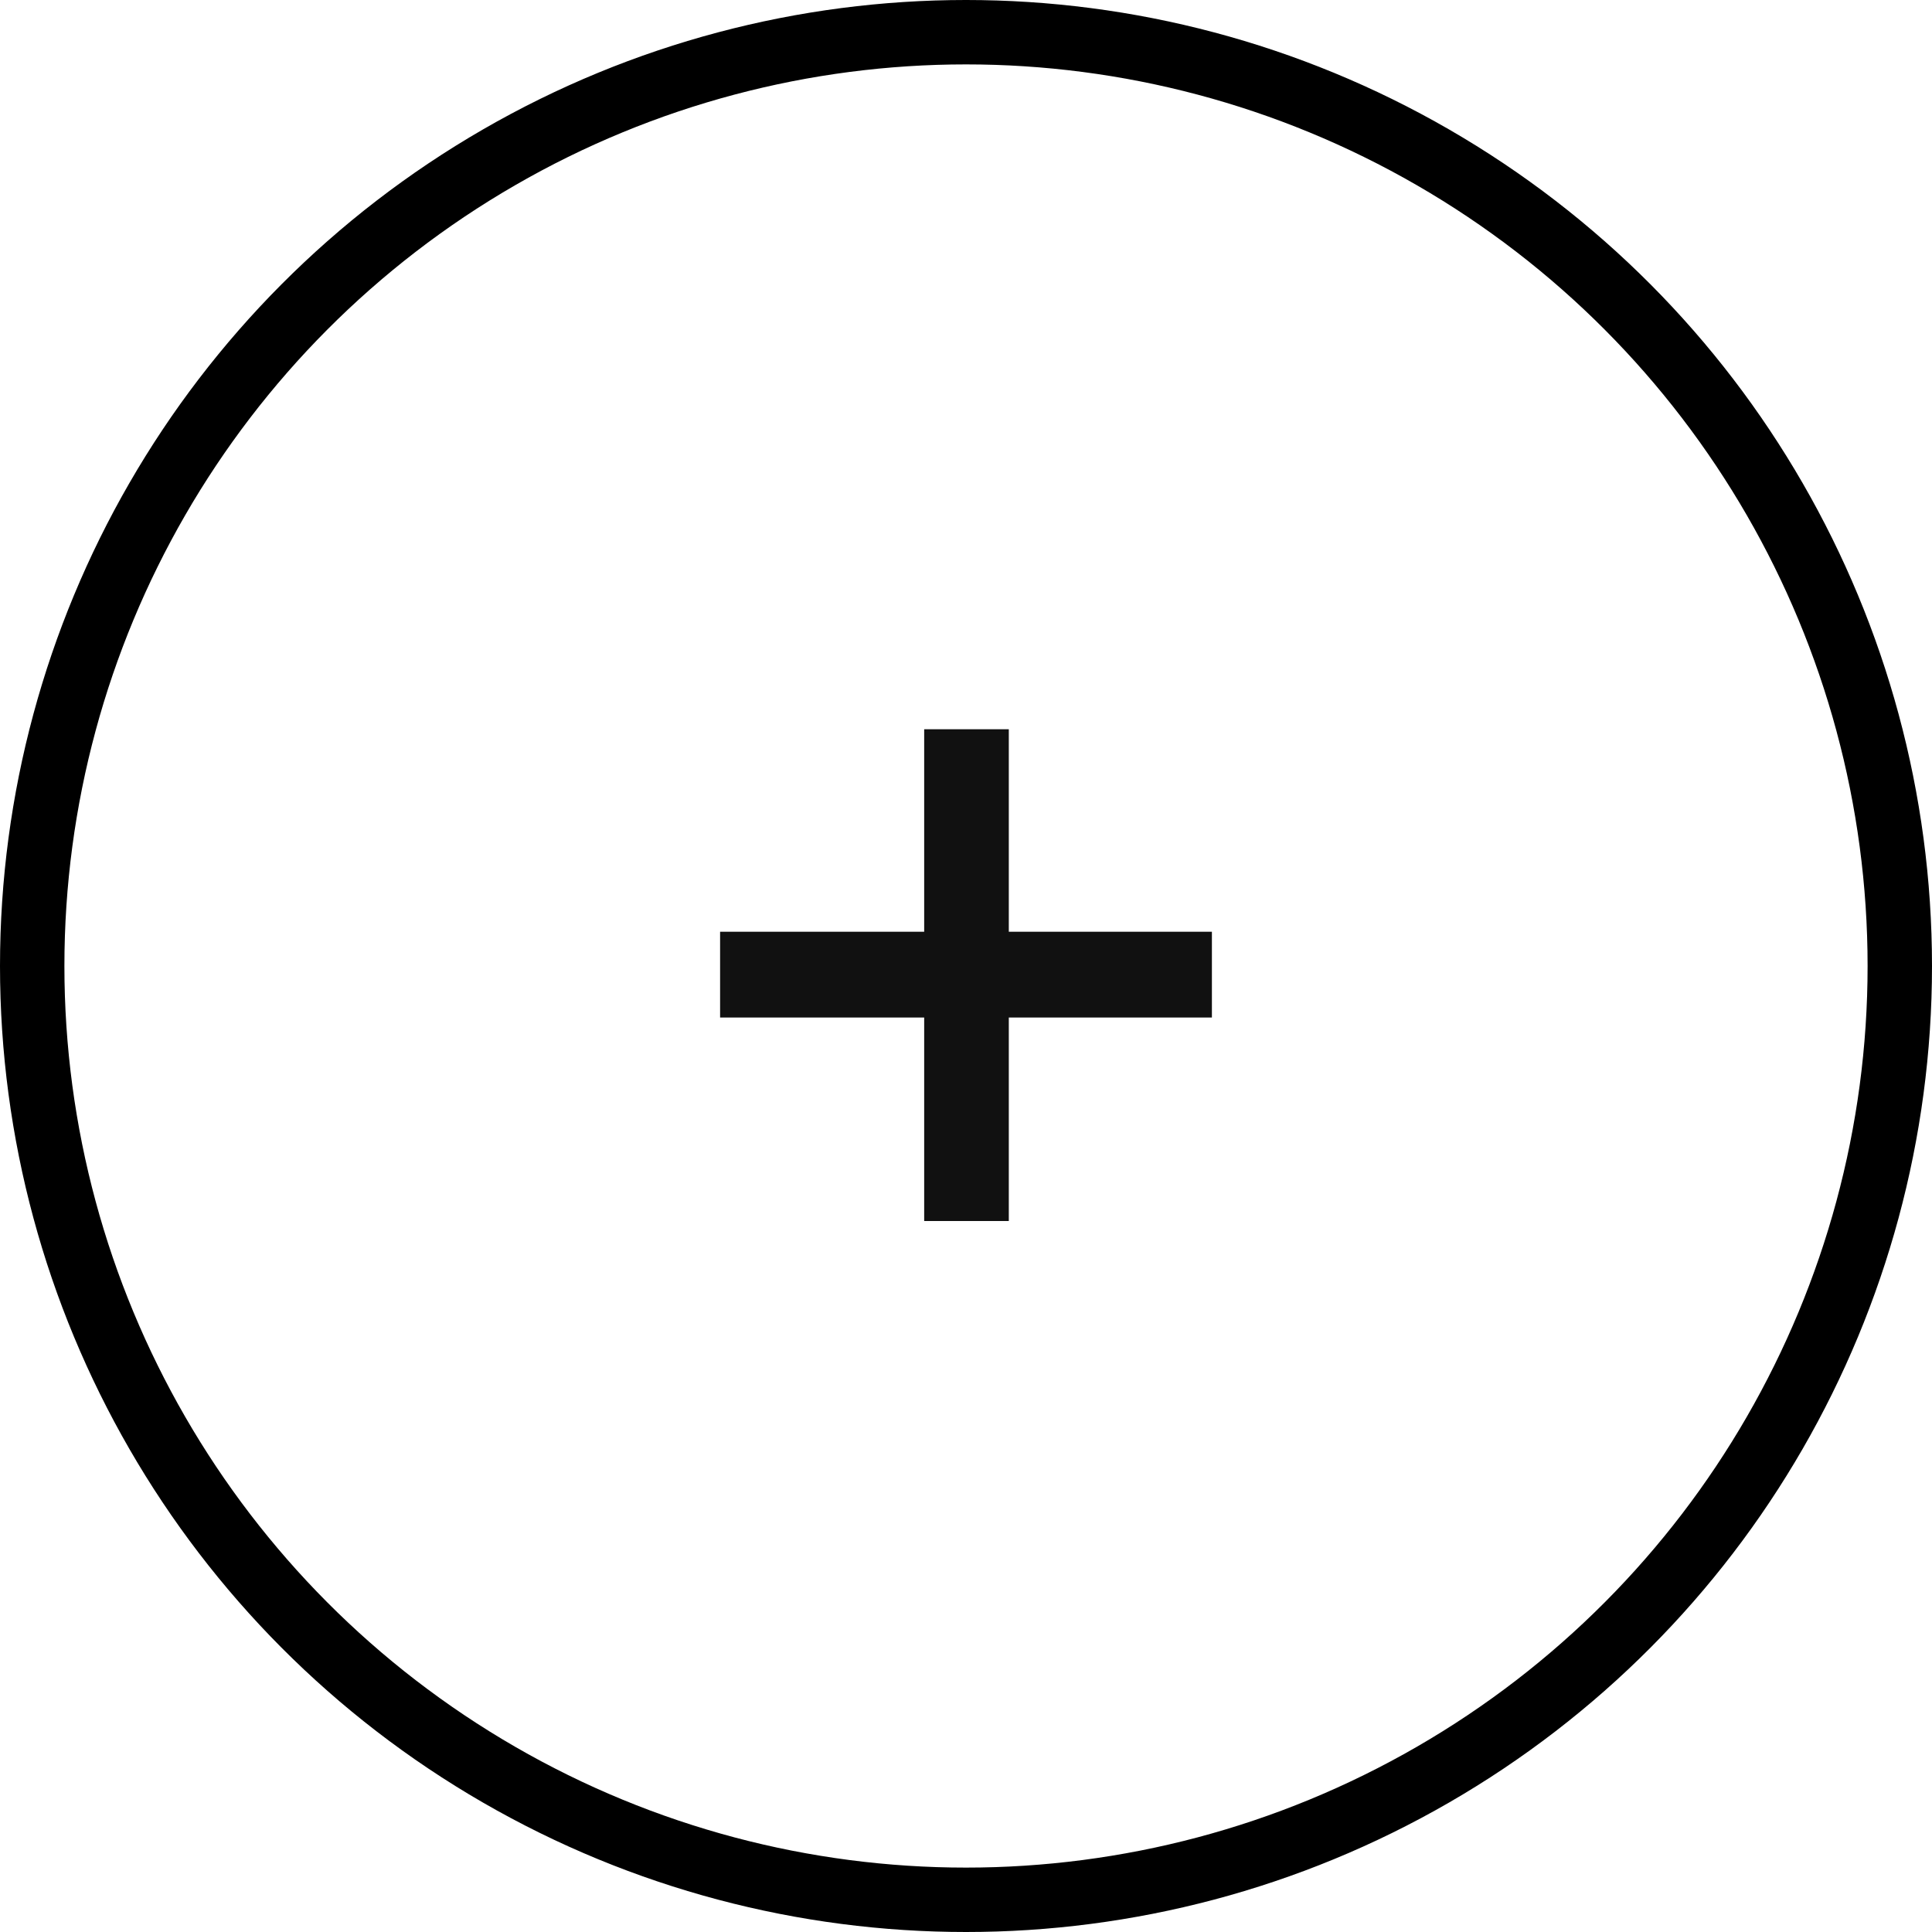 <svg width="90" height="90" viewBox="0 0 90 90" fill="none" xmlns="http://www.w3.org/2000/svg">
<circle cx="45" cy="45" r="43.5" stroke="black" stroke-width="3"/>
<path d="M56.455 47.4H46.994V56.88H43.052V47.4H33.545V43.404H43.052V33.971H46.994V43.404H56.455V47.4Z" fill="#111111"/>
</svg>
